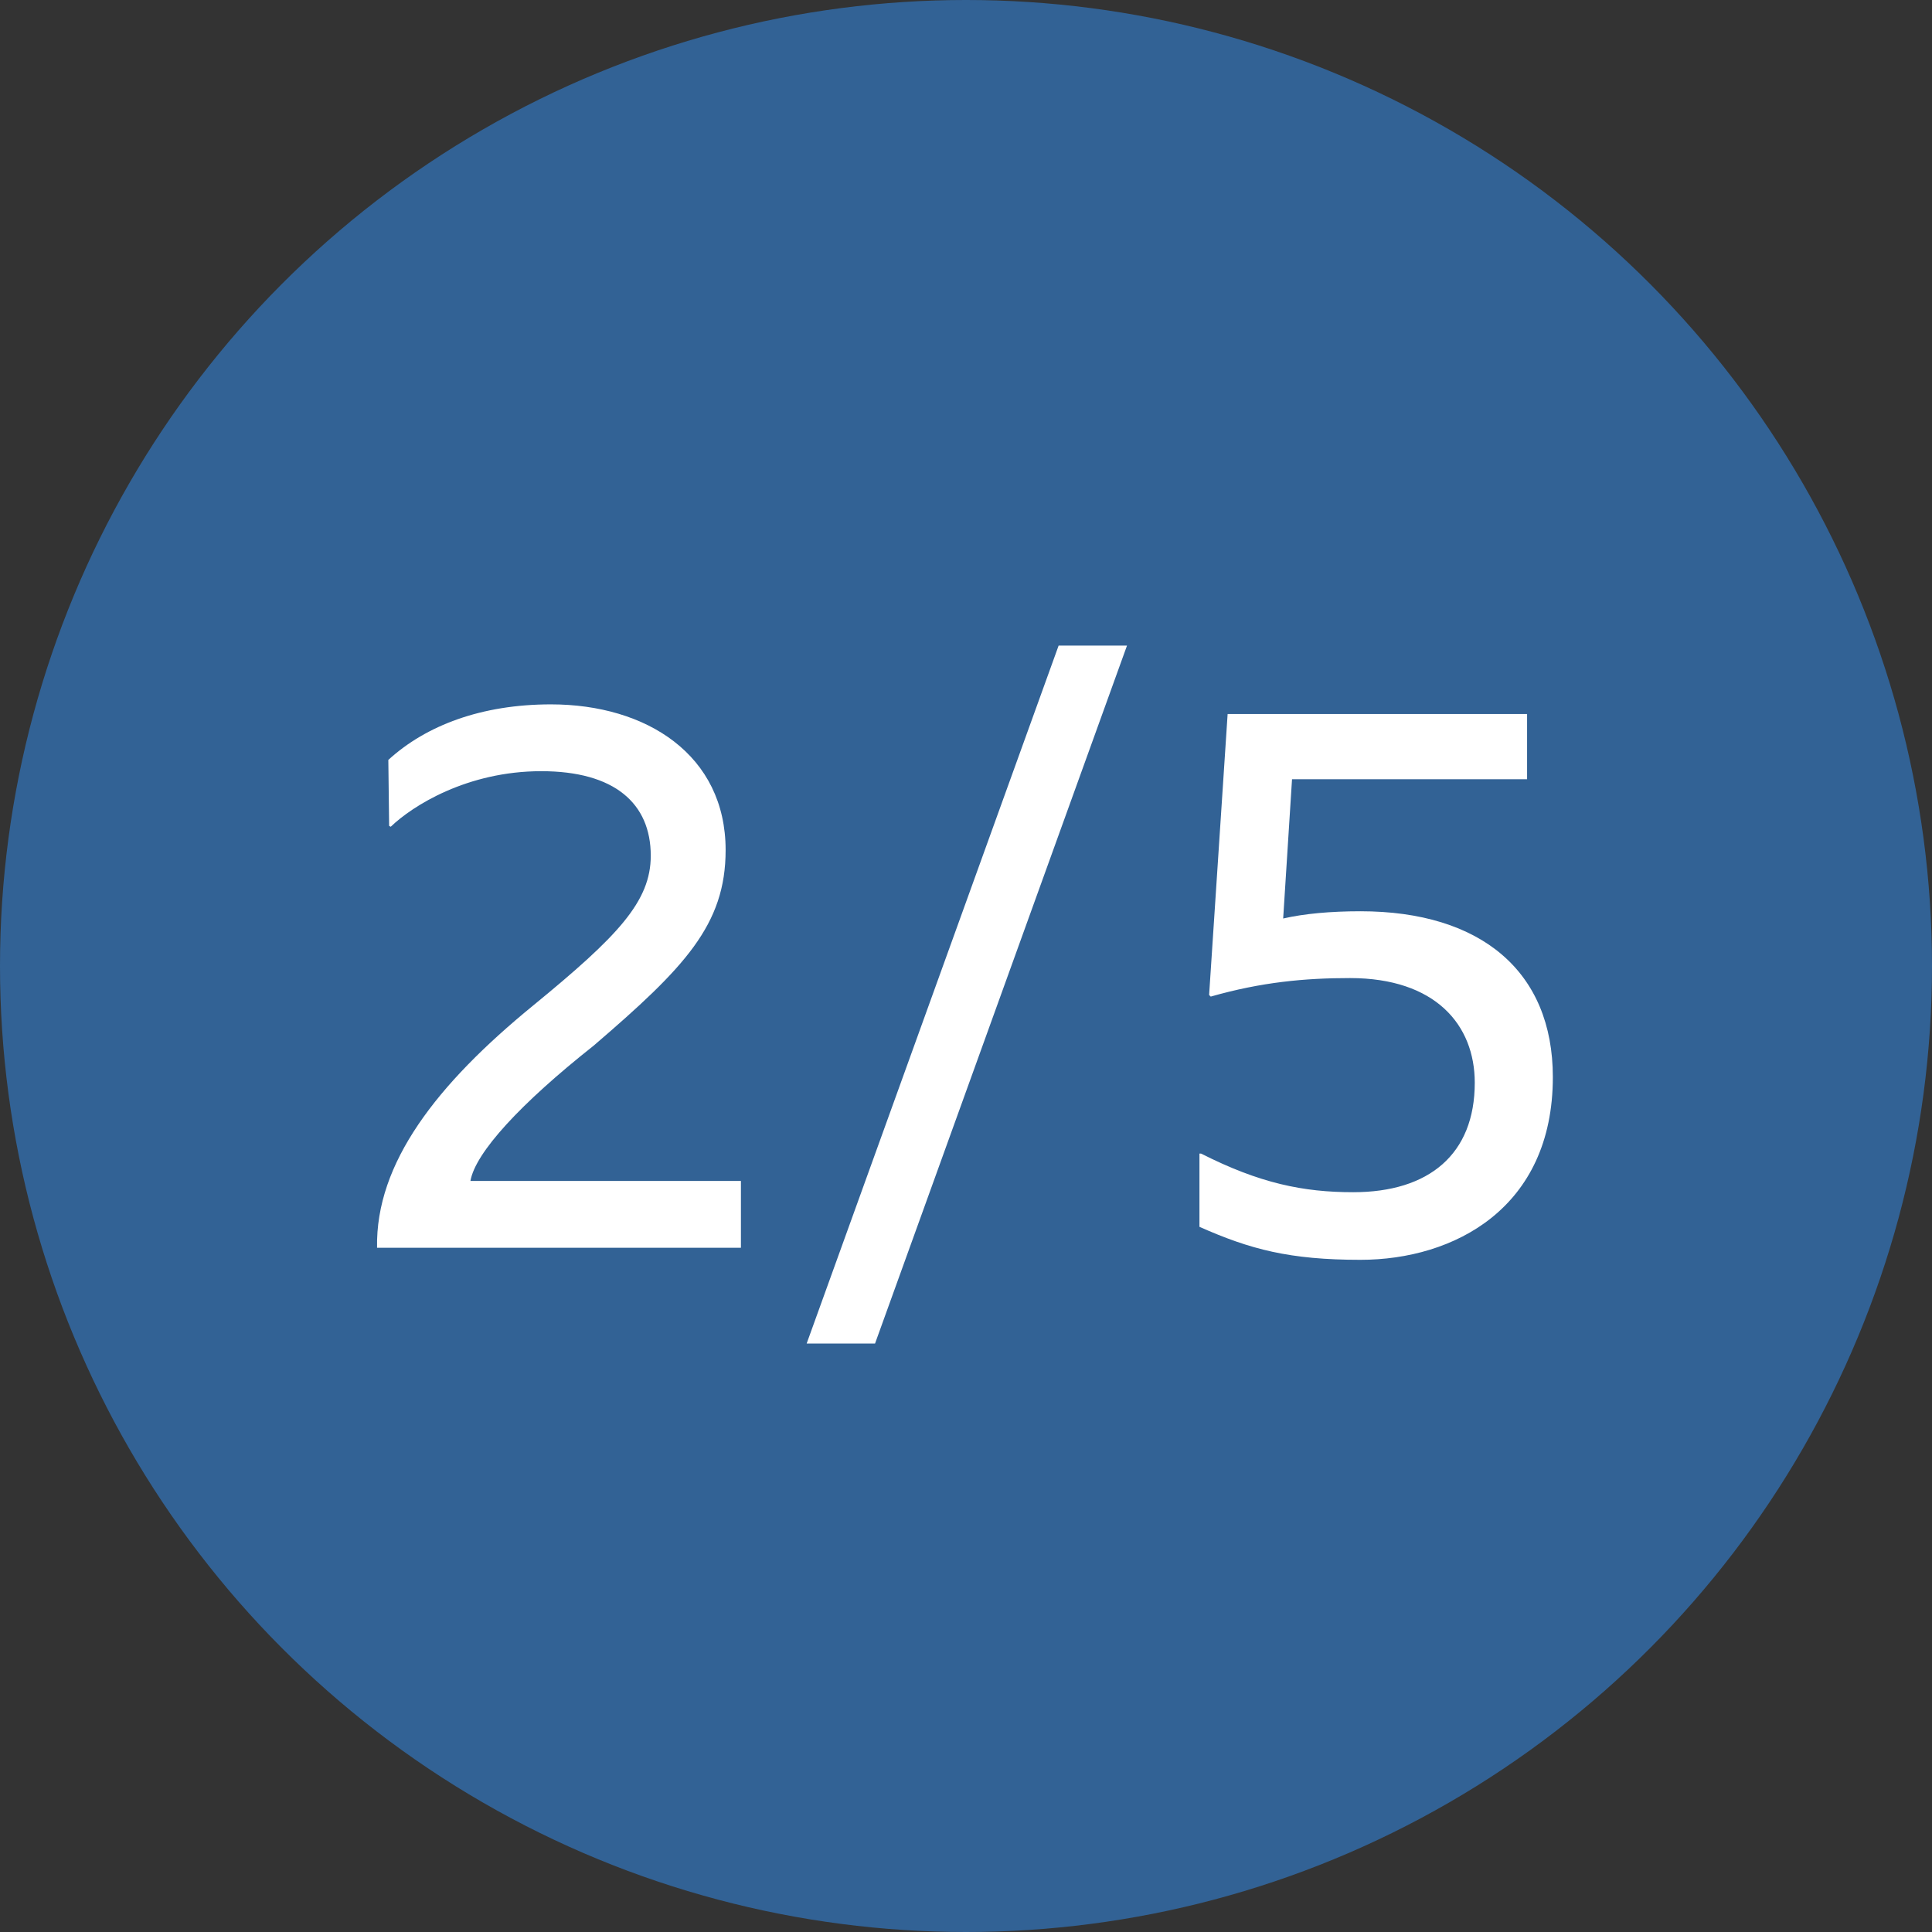 <svg width="48" height="48" fill="none" xmlns="http://www.w3.org/2000/svg"><rect width="100%" height="100%" fill="#333333" stroke="none"/><circle cx="24" cy="24" r="24" fill="#326295"/><path d="M9.368 31c-.04-2.1 1.48-4.06 3.88-6.02 2.1-1.72 2.92-2.58 2.92-3.72 0-1.3-.9-2.1-2.72-2.1-1.84 0-3.2.86-3.74 1.38l-.04-.02-.02-1.64c.94-.86 2.32-1.38 4.04-1.38 2.38 0 4.34 1.26 4.34 3.62 0 1.86-1.02 2.92-3.28 4.86-1.82 1.44-2.94 2.66-3.06 3.36h6.72V31h-9.04zm10.673 2.38l6.26-17.34H28l-6.26 17.34h-1.7zM33.8 31.3c-1.76 0-2.74-.26-4-.82v-1.82h.04c1.46.74 2.54.96 3.78.96 1.88 0 3.02-.94 3.02-2.72 0-1.44-.98-2.6-3.1-2.6-1.12 0-2.2.1-3.46.46l-.04-.04.46-6.98h7.44v1.62H32.1l-.22 3.46c.52-.12 1.18-.18 1.92-.18 3 0 4.78 1.5 4.78 4.12 0 3.26-2.46 4.54-4.78 4.54z" fill="#fff"/></svg>